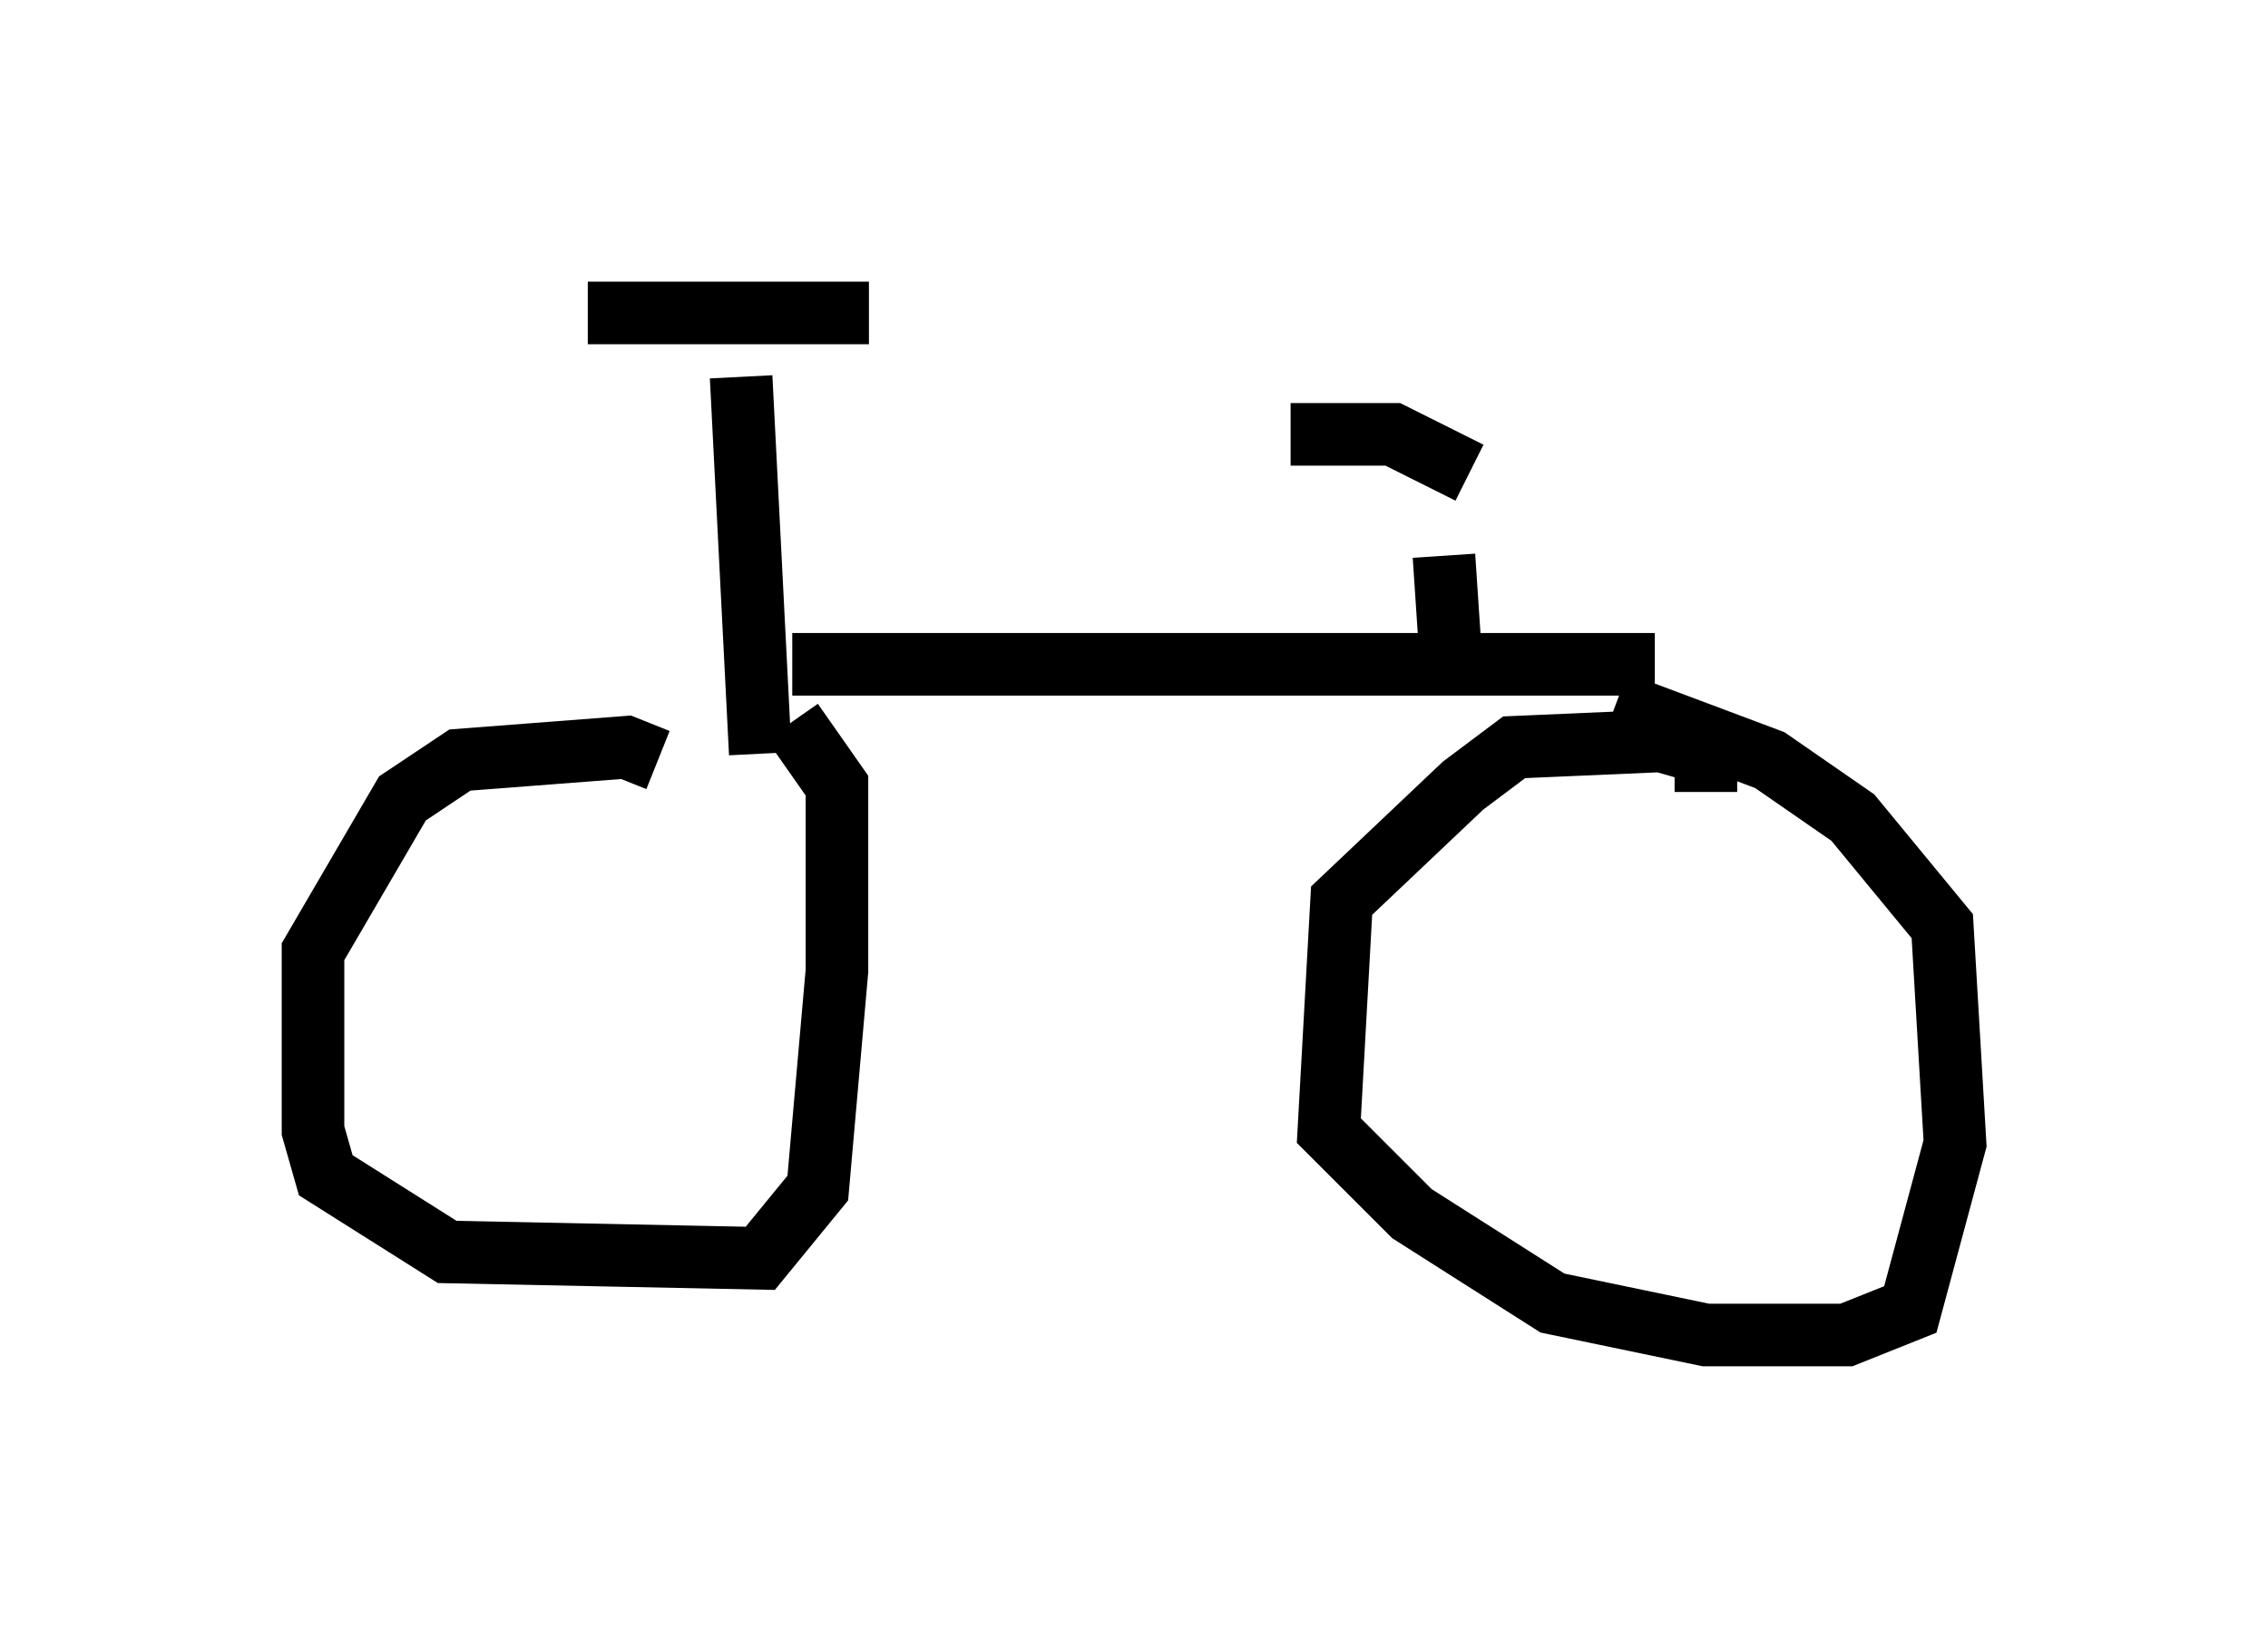 <?xml version="1.0" encoding="utf-8" ?>
<svg baseProfile="full" height="26.334" version="1.1" width="36.236" xmlns="http://www.w3.org/2000/svg" xmlns:ev="http://www.w3.org/2001/xml-events" xmlns:xlink="http://www.w3.org/1999/xlink"><defs /><rect fill="white" height="26.334" width="36.236" x="0" y="0" /><path d="M10.513, 13.167 m0.0, -1.021 l-0.51, -0.204 -2.654, 0.204 l-0.919, 0.613 -1.429, 2.45 l0.0, 2.858 0.204, 0.715 l1.94, 1.225 5.002, 0.102 l0.919, -1.123 0.306, -3.471 l0.0, -2.96 -0.715, -1.021 m14.598, 1.123 l0.0, -0.613 -0.715, -0.204 l-2.348, 0.102 -0.817, 0.613 l-1.94, 1.838 -0.204, 3.675 l1.327, 1.327 2.246, 1.429 l2.45, 0.51 2.246, 0.0 l1.021, -0.408 0.715, -2.654 l-0.204, -3.471 -1.429, -1.735 l-1.327, -0.919 -2.45, -0.919 m-13.679, 0.817 l-0.306, -6.023 m-2.45, -1.021 l4.492, 0.0 m-1.225, 5.615 l13.781, 0.0 m-3.267, -0.204 l-0.102, -1.531 m-2.45, -1.94 l1.633, 0.0 1.225, 0.613 " fill="none" stroke="black" stroke-width="1" /></svg>